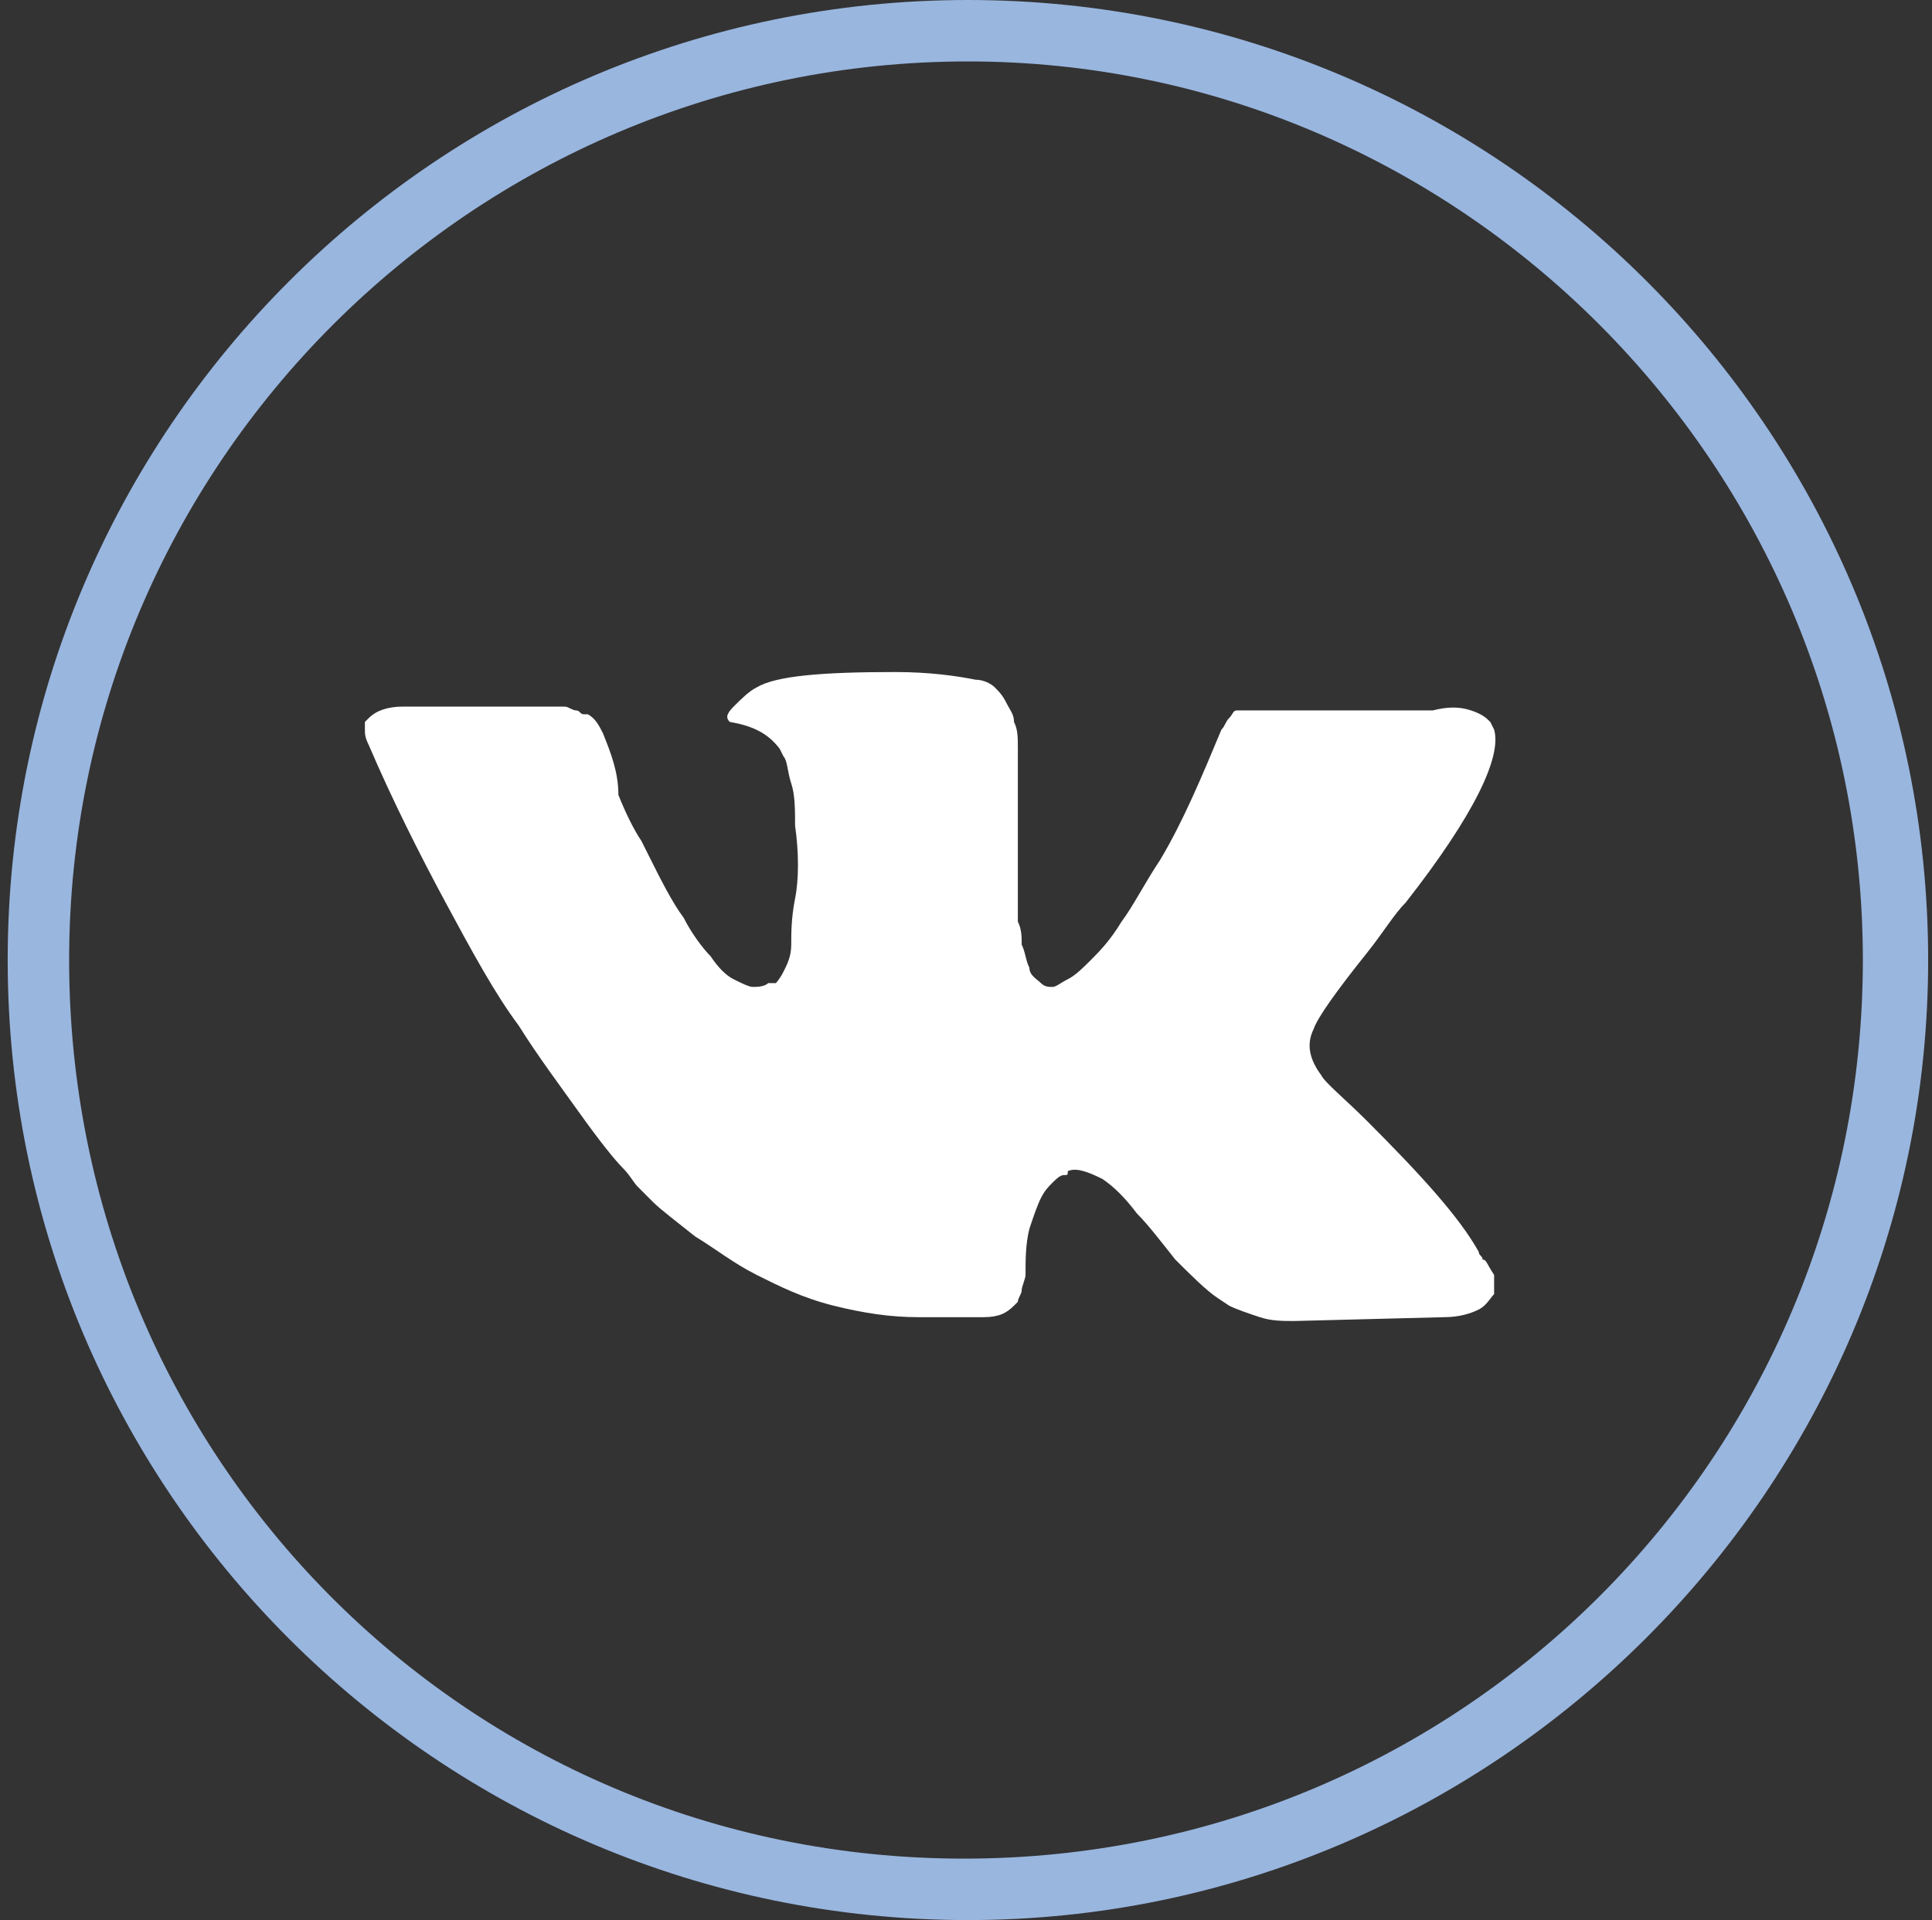 <?xml version="1.0" encoding="utf-8"?>
<!-- Generator: Adobe Illustrator 22.1.0, SVG Export Plug-In . SVG Version: 6.00 Build 0)  -->
<svg version="1.1" id="Layer_1" xmlns="http://www.w3.org/2000/svg" xmlns:xlink="http://www.w3.org/1999/xlink" x="0px" y="0px"
	 viewBox="0 0 50.3 50" style="enable-background:new 0 0 50.3 50;" xml:space="preserve">
<rect x="0" y="0" width="50.3" height="50" fill="#333333" stroke="none"/>
<style type="text/css">
	.st0{fill:#99B6DF;}
	.st1{fill:#FFFFFF;}
</style>
<g>
	<path class="st0" d="M25.2,50c-13.8,0-25-11.2-25-25s11.2-25,25-25s25,11.2,25,25S38.9,50,25.2,50z M25.2,1.6
		C12.3,1.6,1.8,12.1,1.8,25s10.3,23.4,23.3,23.4S48.5,37.9,48.5,25S38,1.6,25.2,1.6z"/>
</g>
<g>
	<g>
		<path class="st1" d="M38.6,32.8c0-0.1-0.1-0.1-0.1-0.2c-0.5-0.9-1.5-2-2.9-3.4l0,0l0,0l0,0l0,0c-0.6-0.6-1.1-1-1.2-1.2
			c-0.3-0.4-0.4-0.8-0.2-1.2c0.1-0.3,0.6-1,1.4-2c0.4-0.5,0.7-1,1-1.3c1.8-2.3,2.5-3.8,2.3-4.5l-0.1-0.2c-0.1-0.1-0.2-0.2-0.5-0.3
			c-0.3-0.1-0.6-0.1-1,0h-4.4c-0.1,0-0.2,0-0.3,0s-0.2,0-0.2,0h-0.1h-0.1c-0.1,0-0.1,0.1-0.2,0.2c-0.1,0.1-0.1,0.2-0.2,0.3
			c-0.5,1.2-1,2.4-1.6,3.4c-0.4,0.6-0.7,1.2-1,1.6c-0.3,0.5-0.6,0.8-0.8,1s-0.4,0.4-0.6,0.5s-0.3,0.2-0.4,0.2c-0.1,0-0.2,0-0.3-0.1
			s-0.3-0.2-0.3-0.4c-0.1-0.2-0.1-0.4-0.2-0.6c0-0.2,0-0.4-0.1-0.6c0-0.2,0-0.4,0-0.7c0-0.3,0-0.5,0-0.6c0-0.4,0-0.8,0-1.3
			s0-0.8,0-1.1c0-0.3,0-0.5,0-0.8s0-0.5-0.1-0.7c0-0.2-0.1-0.3-0.2-0.5c-0.1-0.2-0.2-0.3-0.3-0.4s-0.3-0.2-0.5-0.2
			c-0.5-0.1-1.2-0.2-2.1-0.2c-1.9,0-3.1,0.1-3.6,0.4c-0.2,0.1-0.4,0.3-0.6,0.5s-0.2,0.3-0.1,0.4c0.6,0.1,1,0.3,1.3,0.7l0.1,0.2
			c0.1,0.1,0.1,0.4,0.2,0.7c0.1,0.3,0.1,0.7,0.1,1.1c0.1,0.7,0.1,1.4,0,1.9c-0.1,0.5-0.1,0.9-0.1,1.2c0,0.3-0.1,0.5-0.2,0.7
			c-0.1,0.2-0.2,0.3-0.2,0.3L20,25.6c-0.1,0.1-0.3,0.1-0.4,0.1c-0.1,0-0.3-0.1-0.5-0.2s-0.4-0.3-0.6-0.6c-0.2-0.2-0.5-0.6-0.7-1
			c-0.3-0.4-0.6-1-0.9-1.6l-0.2-0.4c-0.2-0.3-0.4-0.7-0.6-1.2c0-0.6-0.2-1.1-0.4-1.6c-0.1-0.2-0.2-0.4-0.4-0.5h-0.1
			c-0.1,0-0.1-0.1-0.2-0.1c-0.1,0-0.2-0.1-0.3-0.1h-4.2c-0.4,0-0.7,0.1-0.9,0.3l-0.1,0.1c0,0.1,0,0.1,0,0.2s0,0.2,0.1,0.4
			c0.6,1.4,1.3,2.8,2,4.1c0.7,1.3,1.3,2.4,1.9,3.2c0.5,0.8,1.1,1.6,1.6,2.3c0.5,0.7,0.9,1.2,1.1,1.4c0.2,0.2,0.3,0.4,0.4,0.5
			l0.4,0.4c0.2,0.2,0.6,0.5,1.1,0.9c0.5,0.3,1,0.7,1.6,1c0.6,0.3,1.2,0.6,2,0.8c0.8,0.2,1.5,0.3,2.2,0.3h1.7c0.4,0,0.6-0.1,0.8-0.3
			l0.1-0.1c0-0.1,0.1-0.2,0.1-0.3s0.1-0.3,0.1-0.4c0-0.4,0-0.8,0.1-1.2c0.1-0.3,0.2-0.6,0.3-0.8c0.1-0.2,0.2-0.3,0.3-0.4
			c0.1-0.1,0.2-0.2,0.3-0.2c0.1,0,0.1,0,0.1-0.1c0.2-0.1,0.5,0,0.9,0.2c0.3,0.2,0.6,0.5,0.9,0.9c0.3,0.3,0.6,0.7,1,1.2
			c0.4,0.4,0.8,0.8,1.1,1l0.3,0.2c0.2,0.1,0.5,0.2,0.8,0.3s0.6,0.1,0.9,0.1l3.9-0.1c0.4,0,0.7-0.1,0.9-0.2c0.2-0.1,0.3-0.3,0.4-0.4
			c0-0.2,0-0.3,0-0.5C38.7,32.9,38.7,32.8,38.6,32.8z"/>
	</g>
</g>
</svg>
